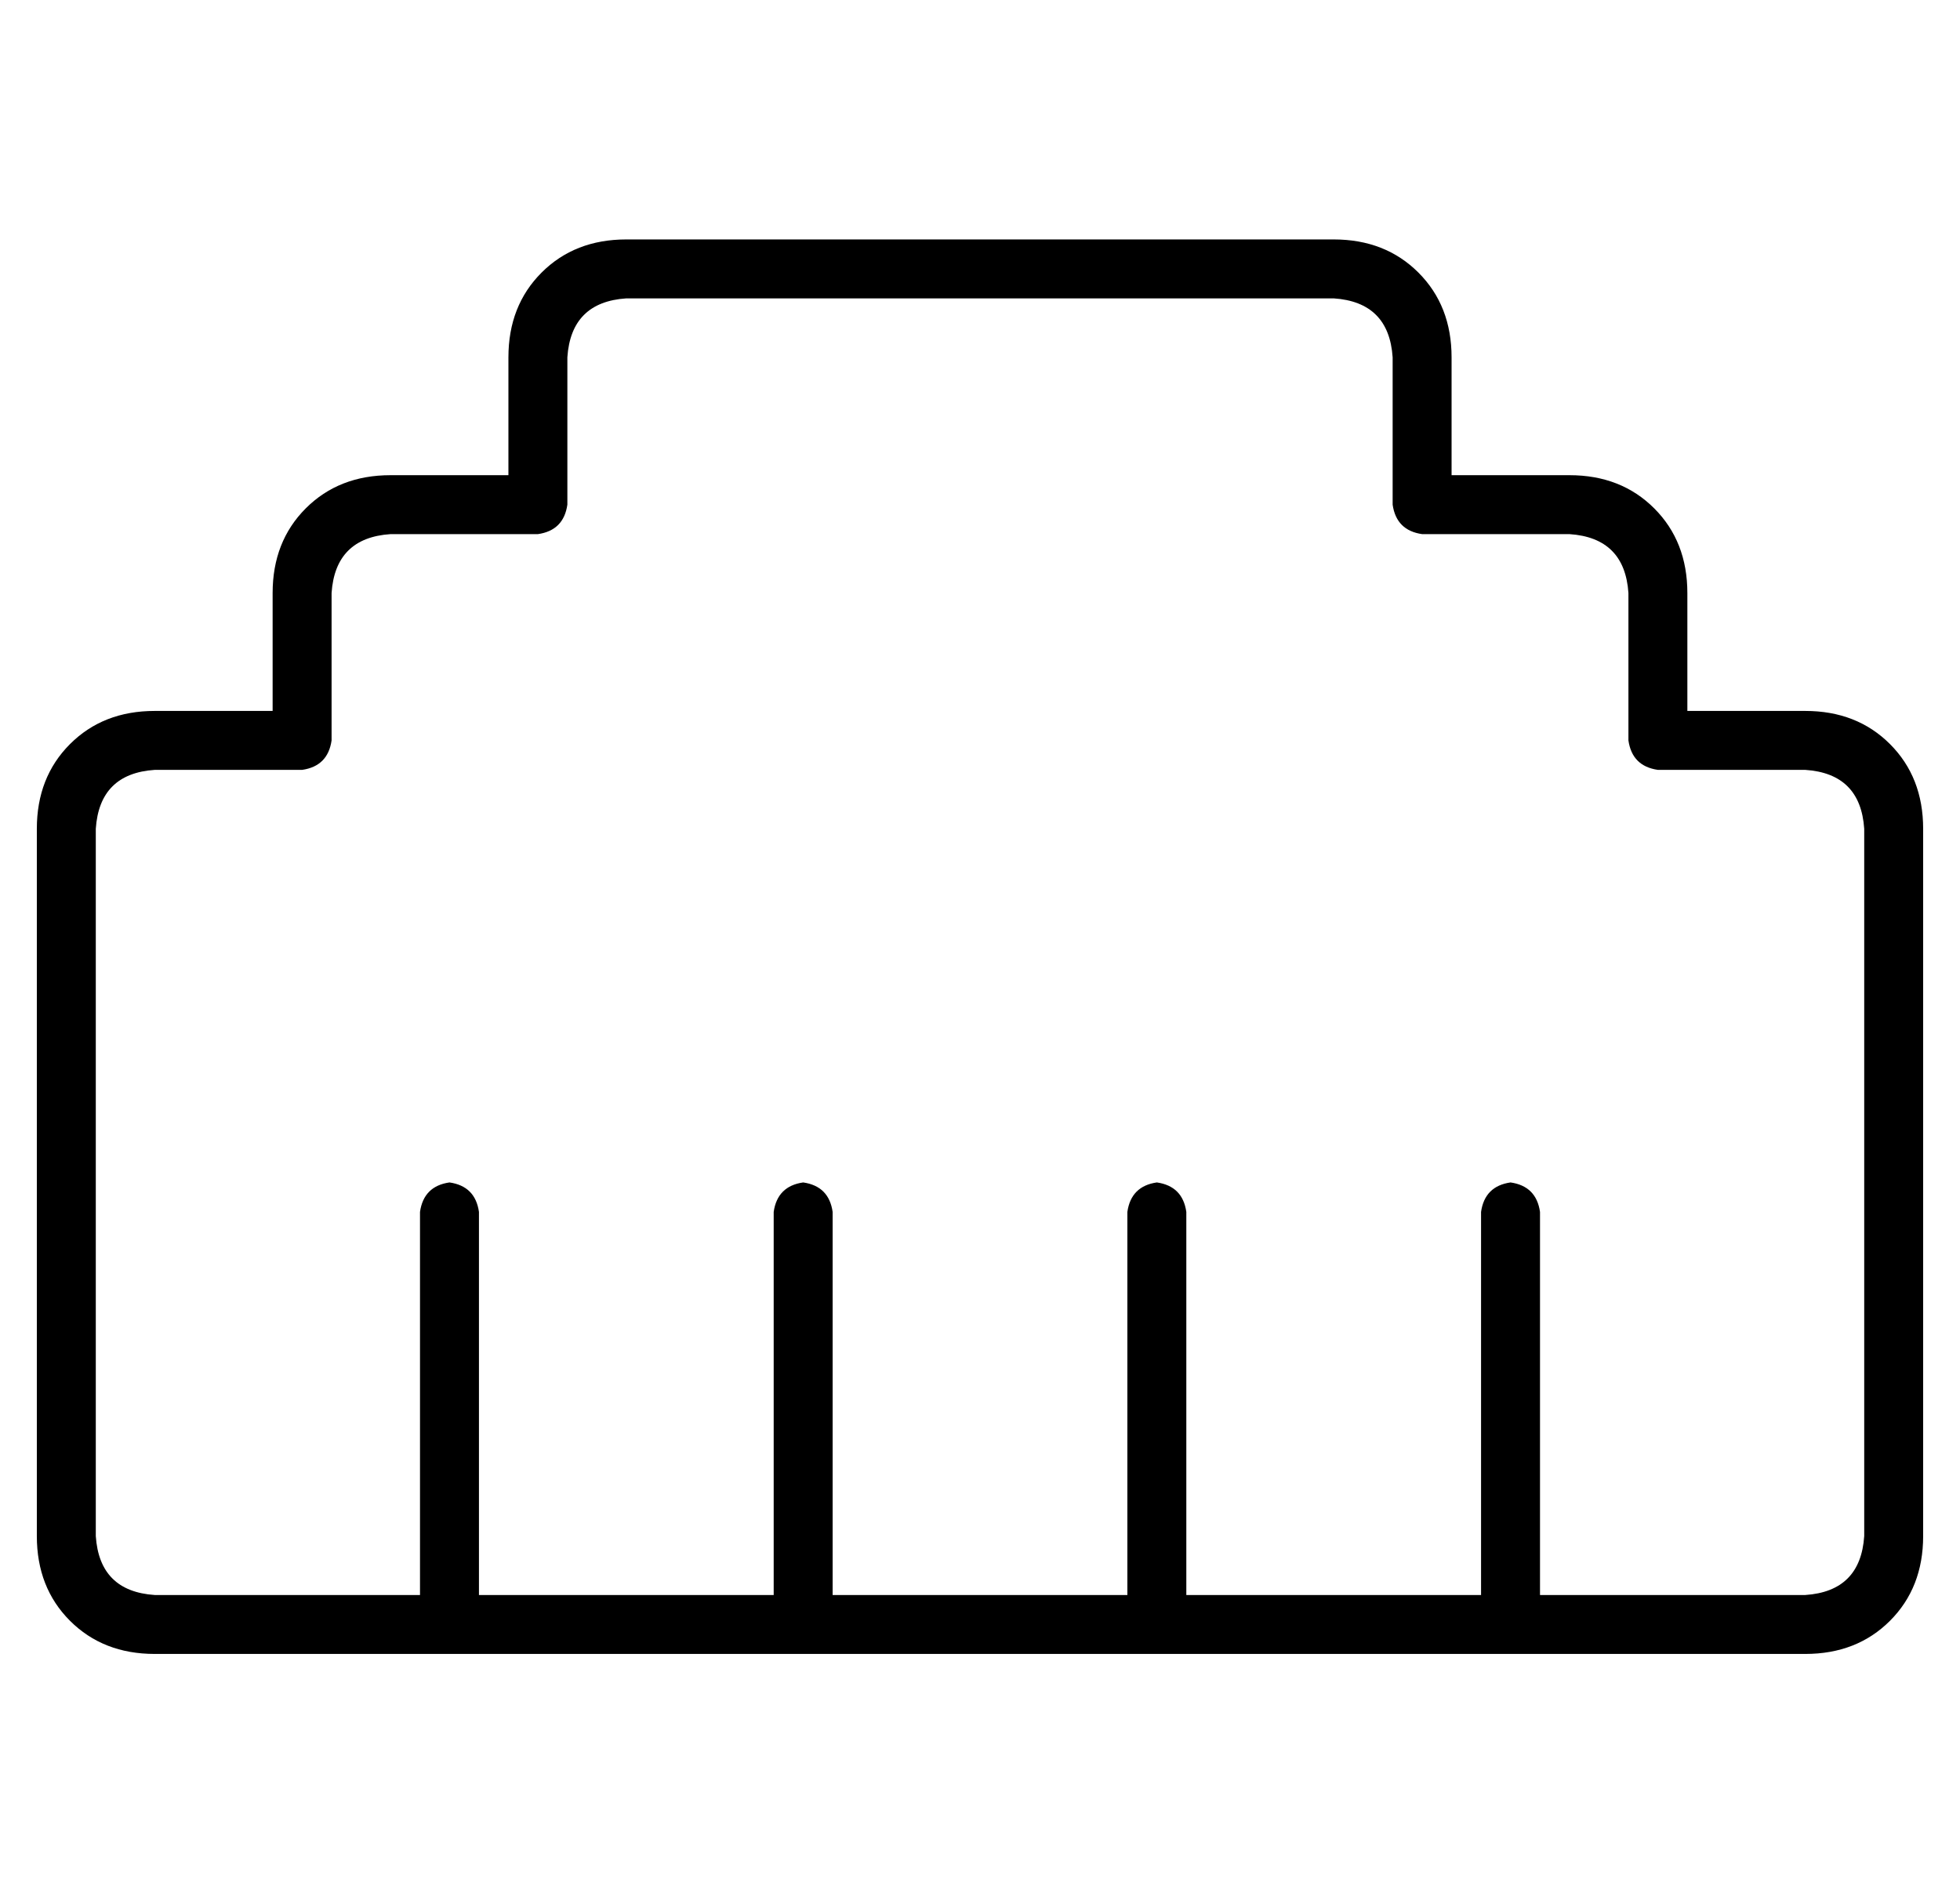 <?xml version="1.0" standalone="no"?>
<!DOCTYPE svg PUBLIC "-//W3C//DTD SVG 1.1//EN" "http://www.w3.org/Graphics/SVG/1.1/DTD/svg11.dtd" >
<svg xmlns="http://www.w3.org/2000/svg" xmlns:xlink="http://www.w3.org/1999/xlink" version="1.1" viewBox="-10 -40 532 512">
   <path fill="currentColor"
d="M128 57q0 -14 9 -23v0v0q9 -9 23 -9h192v0q14 0 23 9t9 23v32v0h32v0q14 0 23 9t9 23v32v0h32v0q14 0 23 9t9 23v192v0q0 14 -9 23t-23 9h-80h-368q-14 0 -23 -9t-9 -23v-192v0q0 -14 9 -23t23 -9h32v0v-32v0q0 -14 9 -23t23 -9h32v0v-32v0zM160 41q-15 1 -16 16v40v0
q-1 7 -8 8h-40v0q-15 1 -16 16v40v0q-1 7 -8 8h-40v0q-15 1 -16 16v192v0q1 15 16 16h72v0v-104v0q1 -7 8 -8q7 1 8 8v104v0h80v0v-104v0q1 -7 8 -8q7 1 8 8v104v0h80v0v-104v0q1 -7 8 -8q7 1 8 8v104v0h80v0v-104v0q1 -7 8 -8q7 1 8 8v104v0h72v0q15 -1 16 -16v-192v0
q-1 -15 -16 -16h-40v0q-7 -1 -8 -8v-40v0q-1 -15 -16 -16h-40v0q-7 -1 -8 -8v-40v0q-1 -15 -16 -16h-192v0z" />
</svg>
